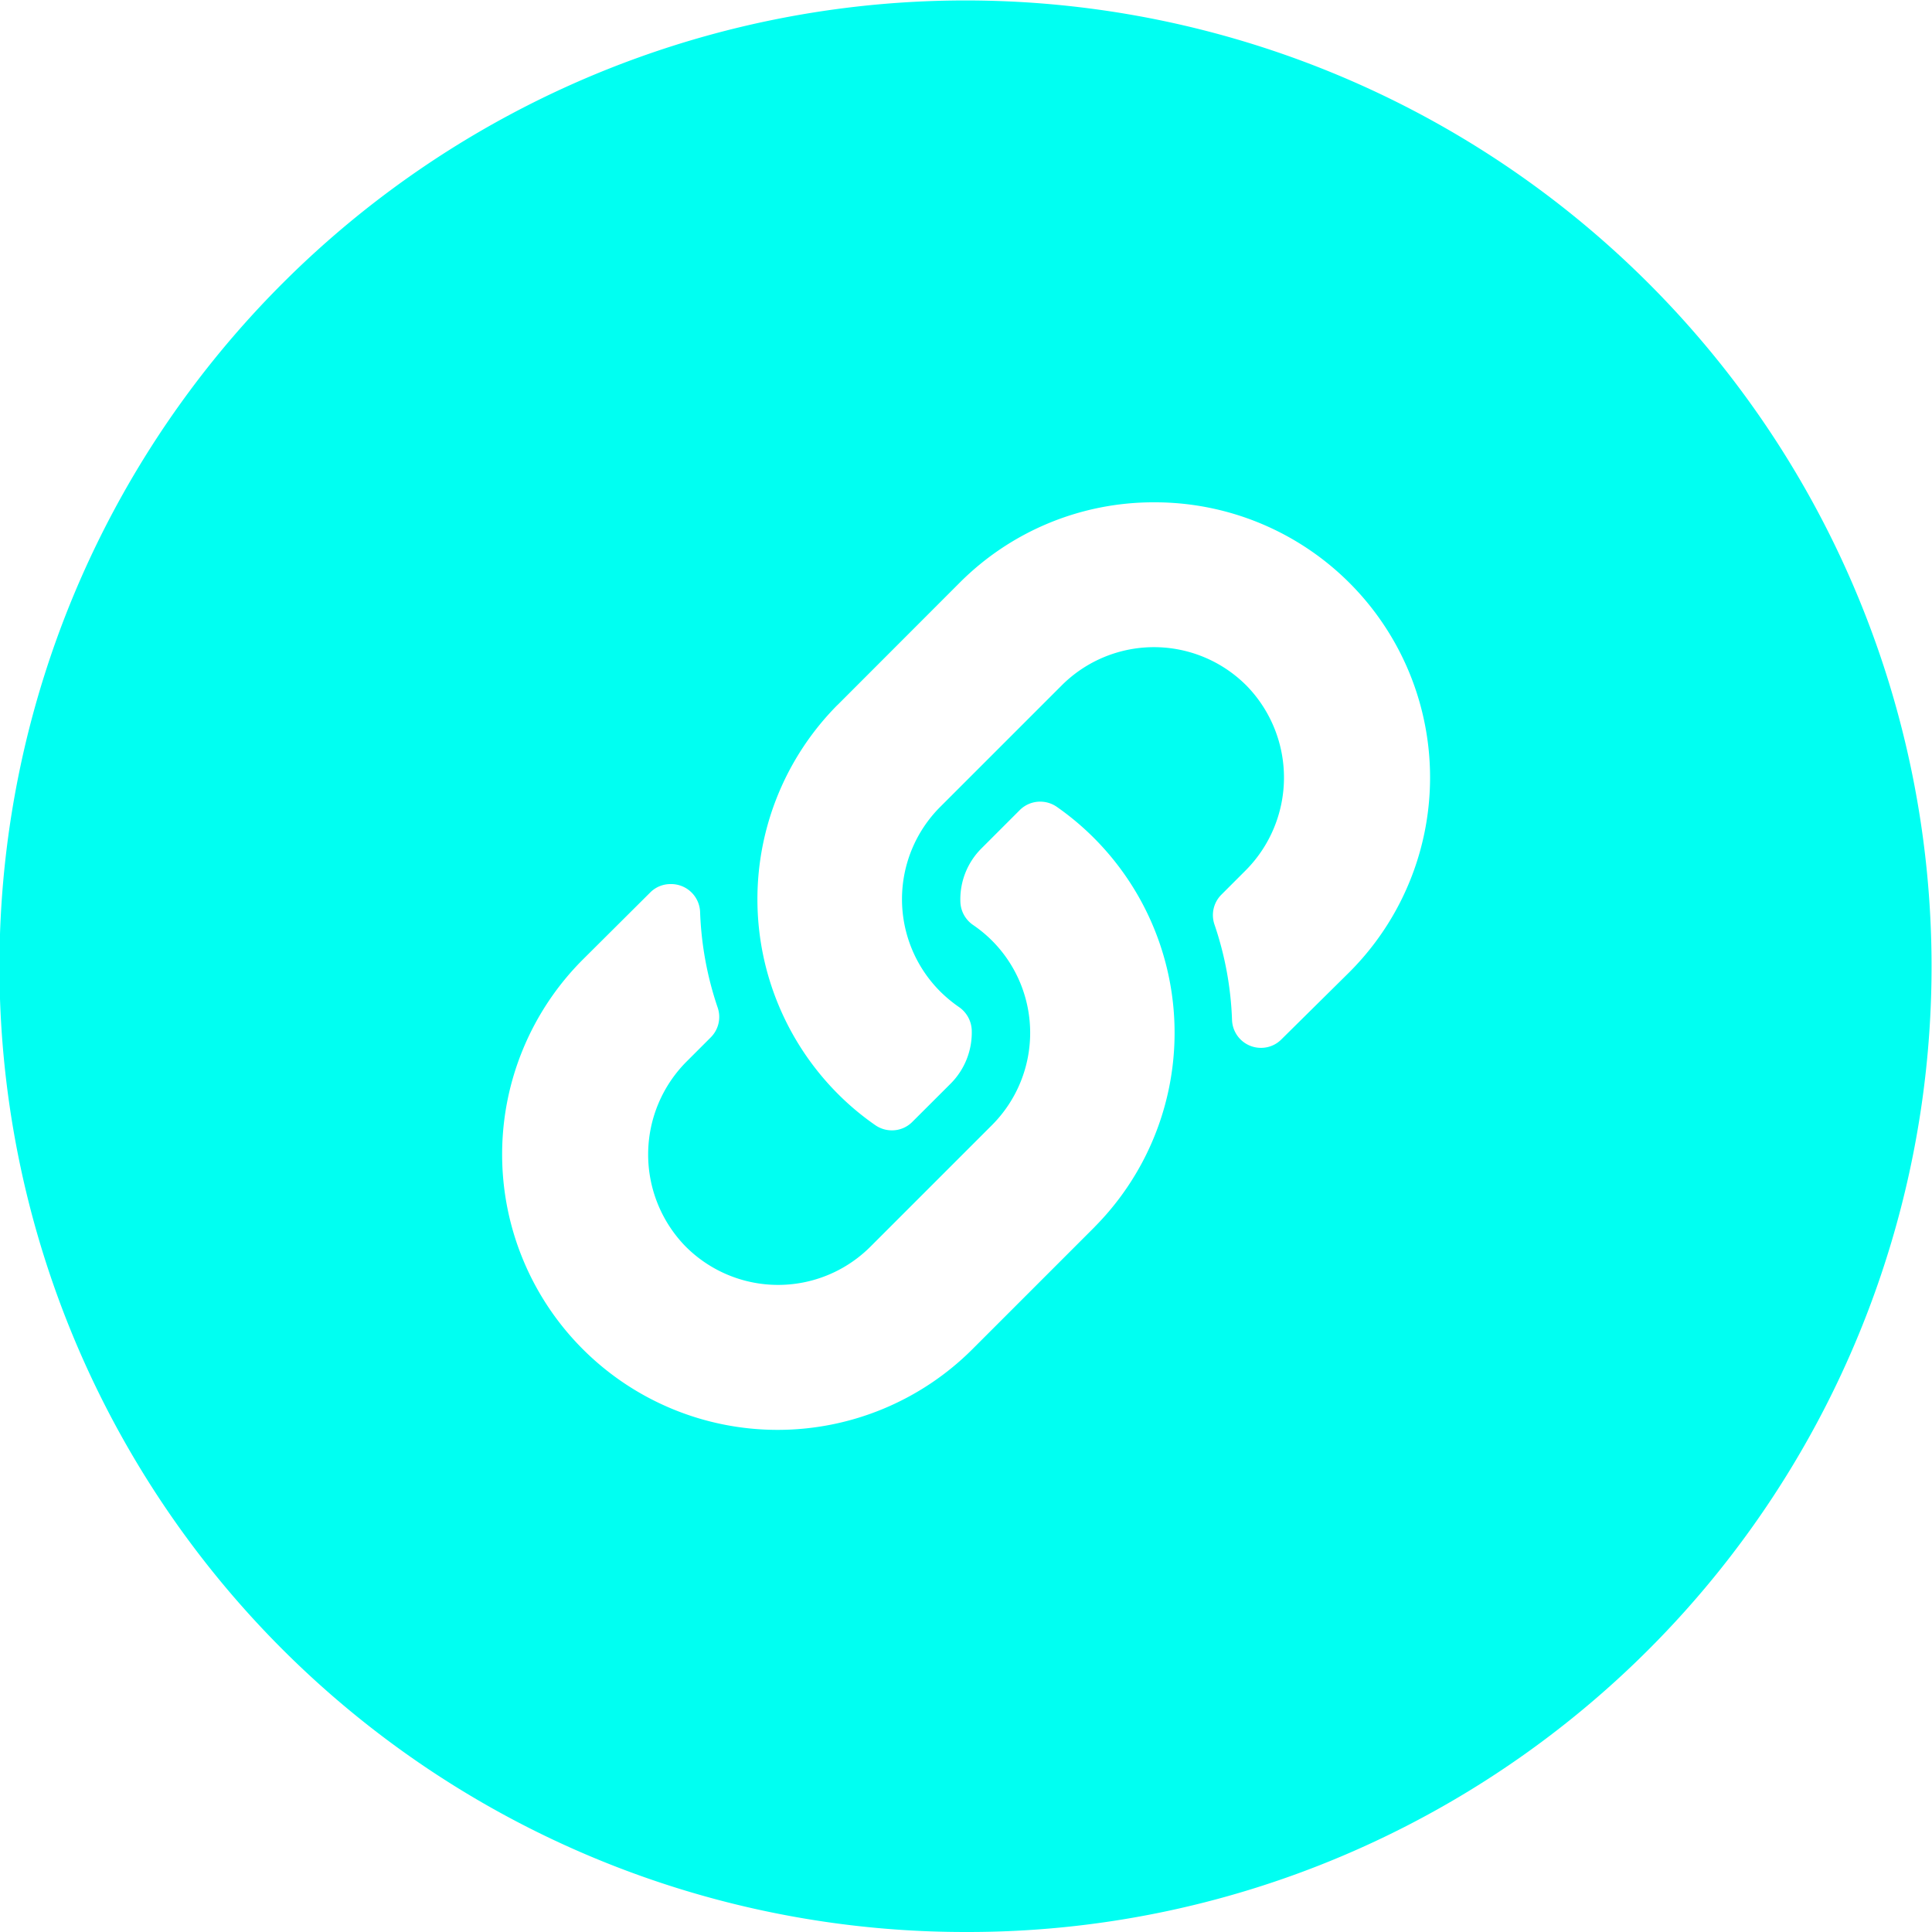 <svg xmlns="http://www.w3.org/2000/svg" width="30" height="30" viewBox="0 0 30 30">
  <defs>
    <style>
      .cls-1 {
        fill: #00fff2;
      }
    </style>
  </defs>
  <path id="copy-link" class="cls-1" d="M15,30A14.994,14.994,0,0,1,4.394,4.393,15,15,0,1,1,20.839,28.821,14.9,14.9,0,0,1,15,30ZM10.41,13.728a.442.442,0,0,0-.315.132L9.05,14.9A4.275,4.275,0,0,0,15.1,20.95l1.89-1.89.005-.005L17,19.049a4.28,4.28,0,0,0-.588-6.519.452.452,0,0,0-.26-.082.447.447,0,0,0-.317.131l-.593.593a1.115,1.115,0,0,0-.329.838.452.452,0,0,0,.2.355,2.057,2.057,0,0,1,.291.241,2.027,2.027,0,0,1,0,2.864l-1.89,1.89a2.027,2.027,0,0,1-2.878-.015,2.044,2.044,0,0,1,.032-2.868l.368-.368a.448.448,0,0,0,.107-.466,5.18,5.18,0,0,1-.272-1.483A.45.45,0,0,0,10.41,13.728ZM17.927,7.8A4.25,4.25,0,0,0,14.9,9.05l-1.888,1.89-.005.005L13,10.951a4.281,4.281,0,0,0,.011,6.035,4.173,4.173,0,0,0,.577.483.45.45,0,0,0,.262.083.443.443,0,0,0,.316-.131l.593-.592a1.123,1.123,0,0,0,.33-.838.458.458,0,0,0-.2-.355,2.138,2.138,0,0,1-.291-.242,2.027,2.027,0,0,1,0-2.863l1.89-1.89a2.026,2.026,0,0,1,2.877.015,2.043,2.043,0,0,1-.031,2.868l-.368.368a.449.449,0,0,0-.107.466,5.135,5.135,0,0,1,.272,1.483.449.449,0,0,0,.452.43.442.442,0,0,0,.316-.133L20.949,15.1a4.273,4.273,0,0,0-3.022-7.3Z"/>
</svg>
